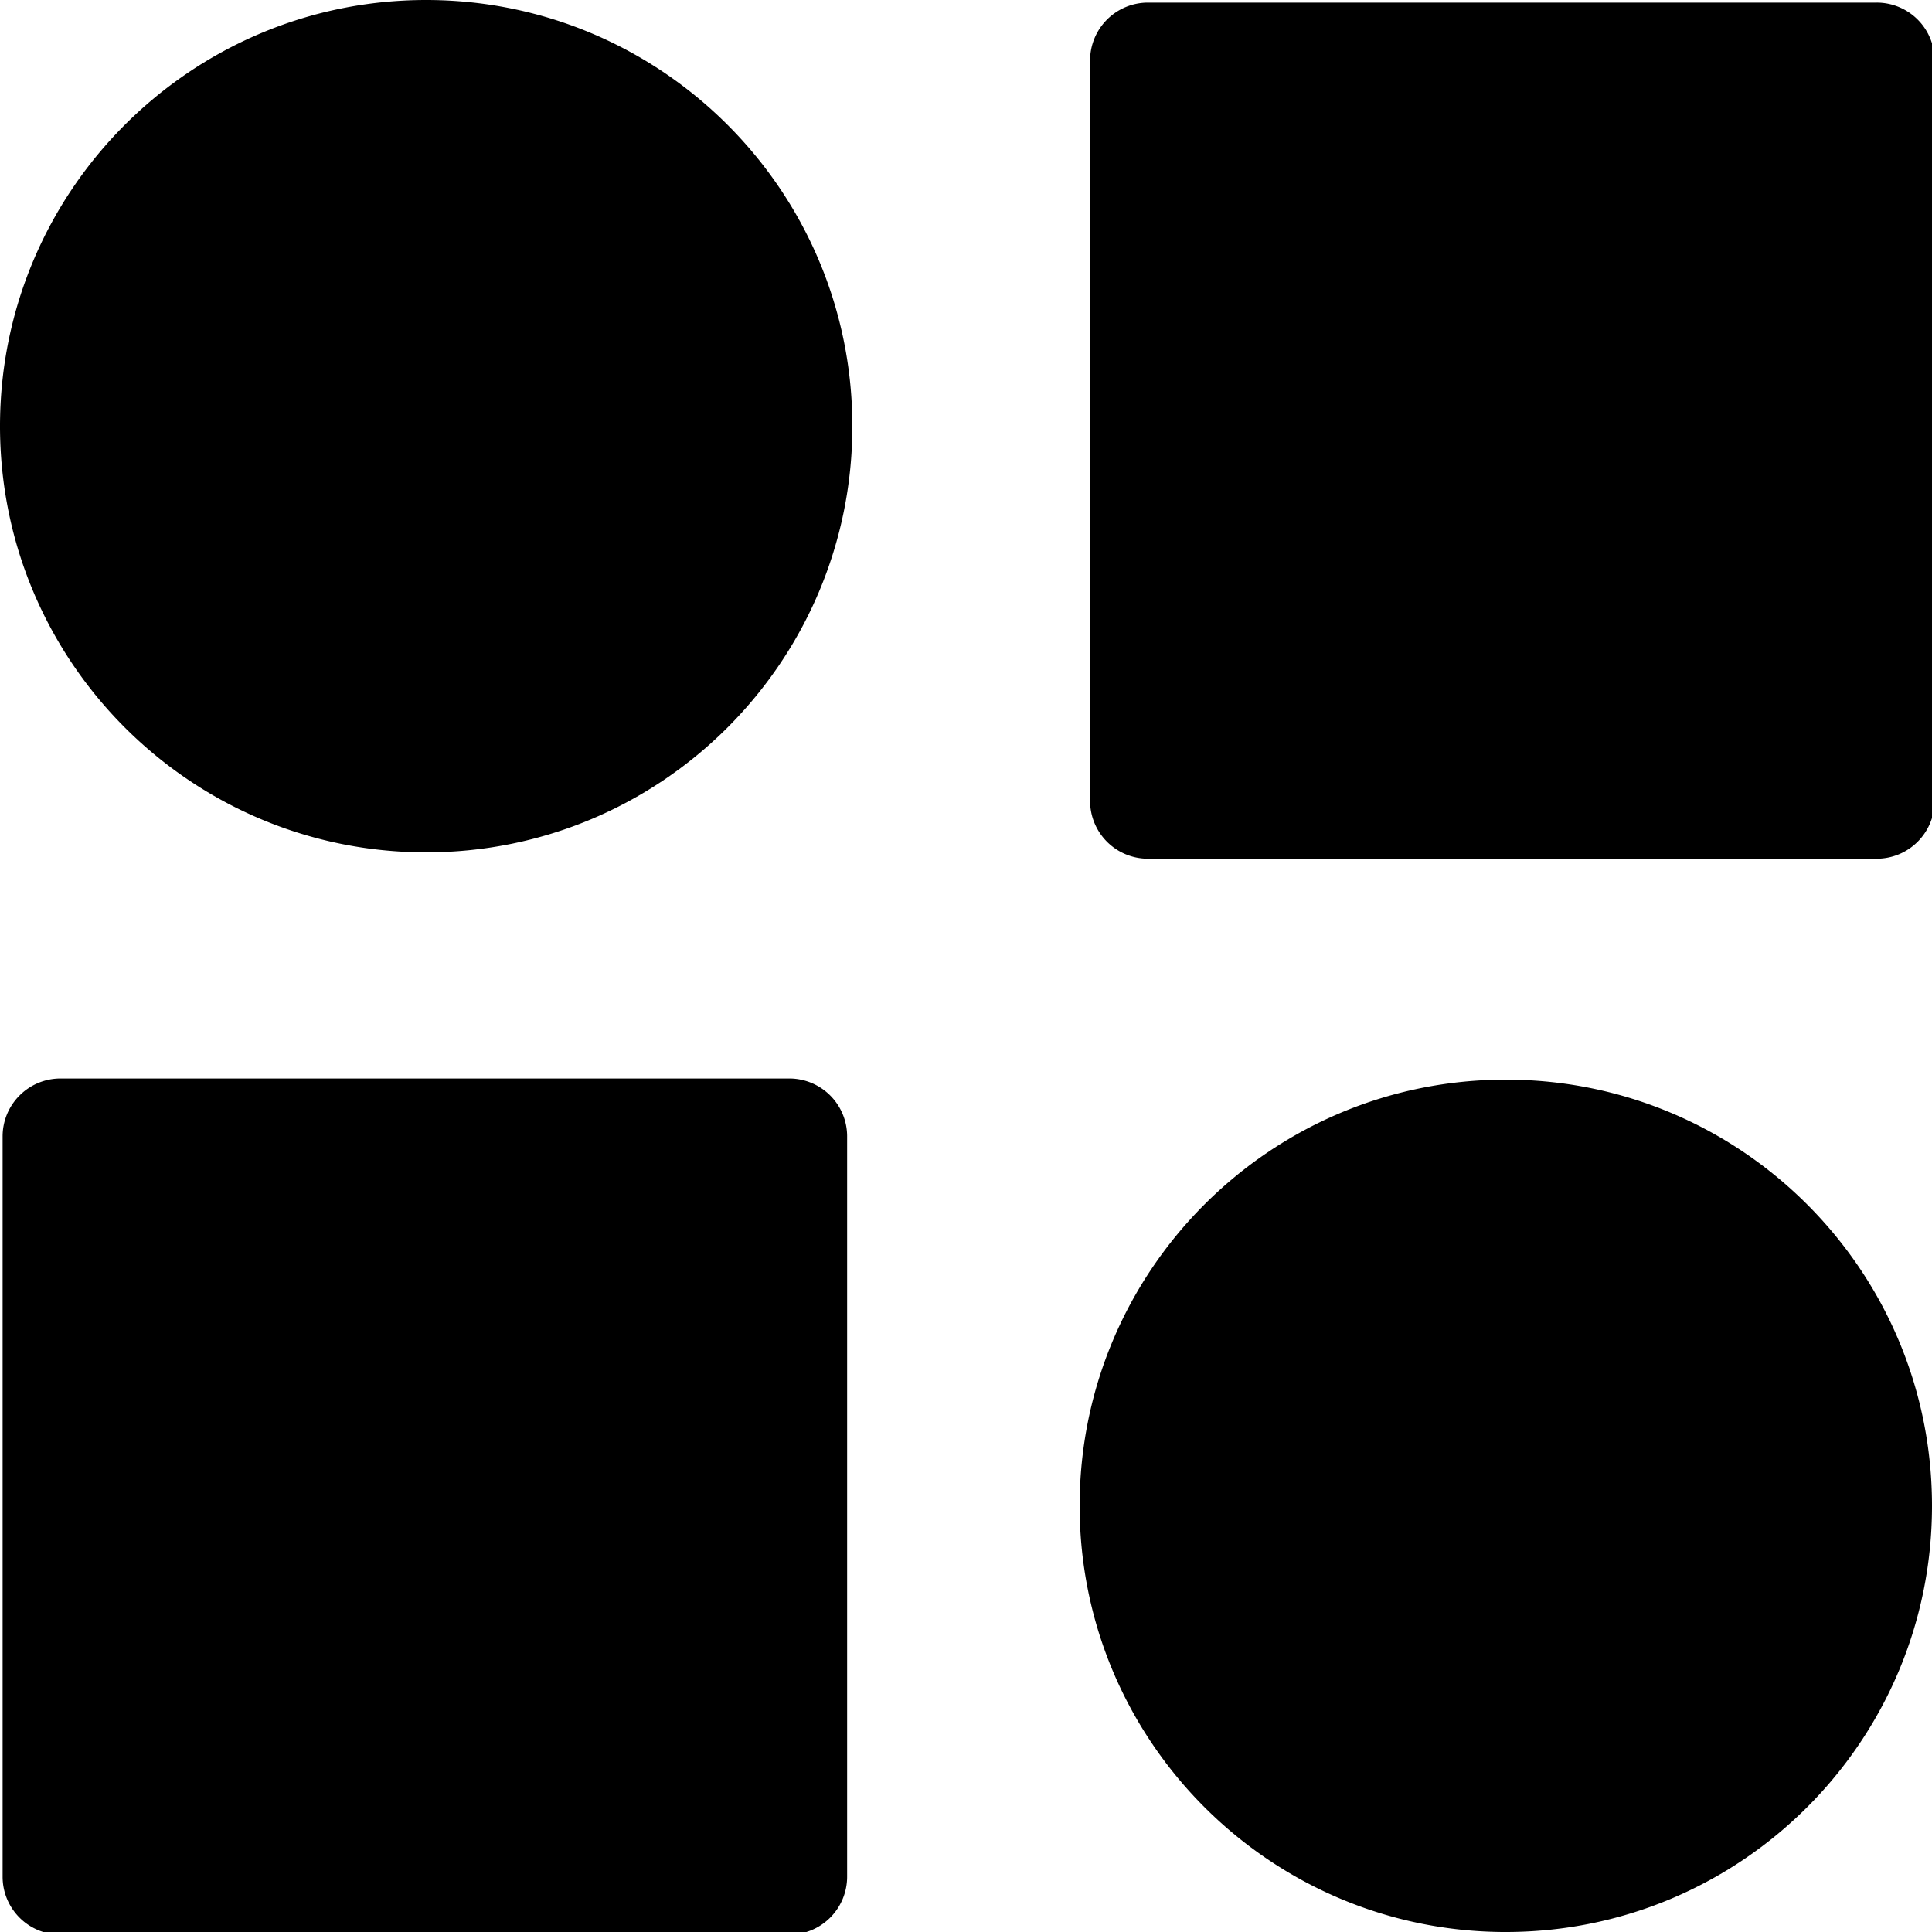 <svg width="167" height="167" viewBox="0 0 167 167" xmlns="http://www.w3.org/2000/svg">
    <title>
        PBS-component_logos
    </title>
    <path d="M.225 98.224a5.004 5.004 0 0 1 5.003-4.999h62.994a5 5 0 0 1 5.003 5v64.001a5.004 5.004 0 0 1-5.003 5H5.228a5 5 0 0 1-5.003-5V98.224zM130.162 167C150.507 167 167 150.507 167 130.161c0-20.345-16.493-36.838-36.838-36.838-20.346 0-36.839 16.493-36.839 36.838 0 20.346 16.493 36.84 36.84 36.84zM36.838 73.676c20.345 0 36.838-16.493 36.838-36.838C73.676 16.493 57.183 0 36.838 0 16.493 0 0 16.493 0 36.838c0 20.345 16.493 36.838 36.838 36.838zM94.225 5.224A5.004 5.004 0 0 1 99.228.225h62.994a5 5 0 0 1 5.003 5v64.001a5.004 5.004 0 0 1-5.003 5H99.228a5 5 0 0 1-5.003-5V5.224z" fill-rule="evenodd"/>
</svg>
